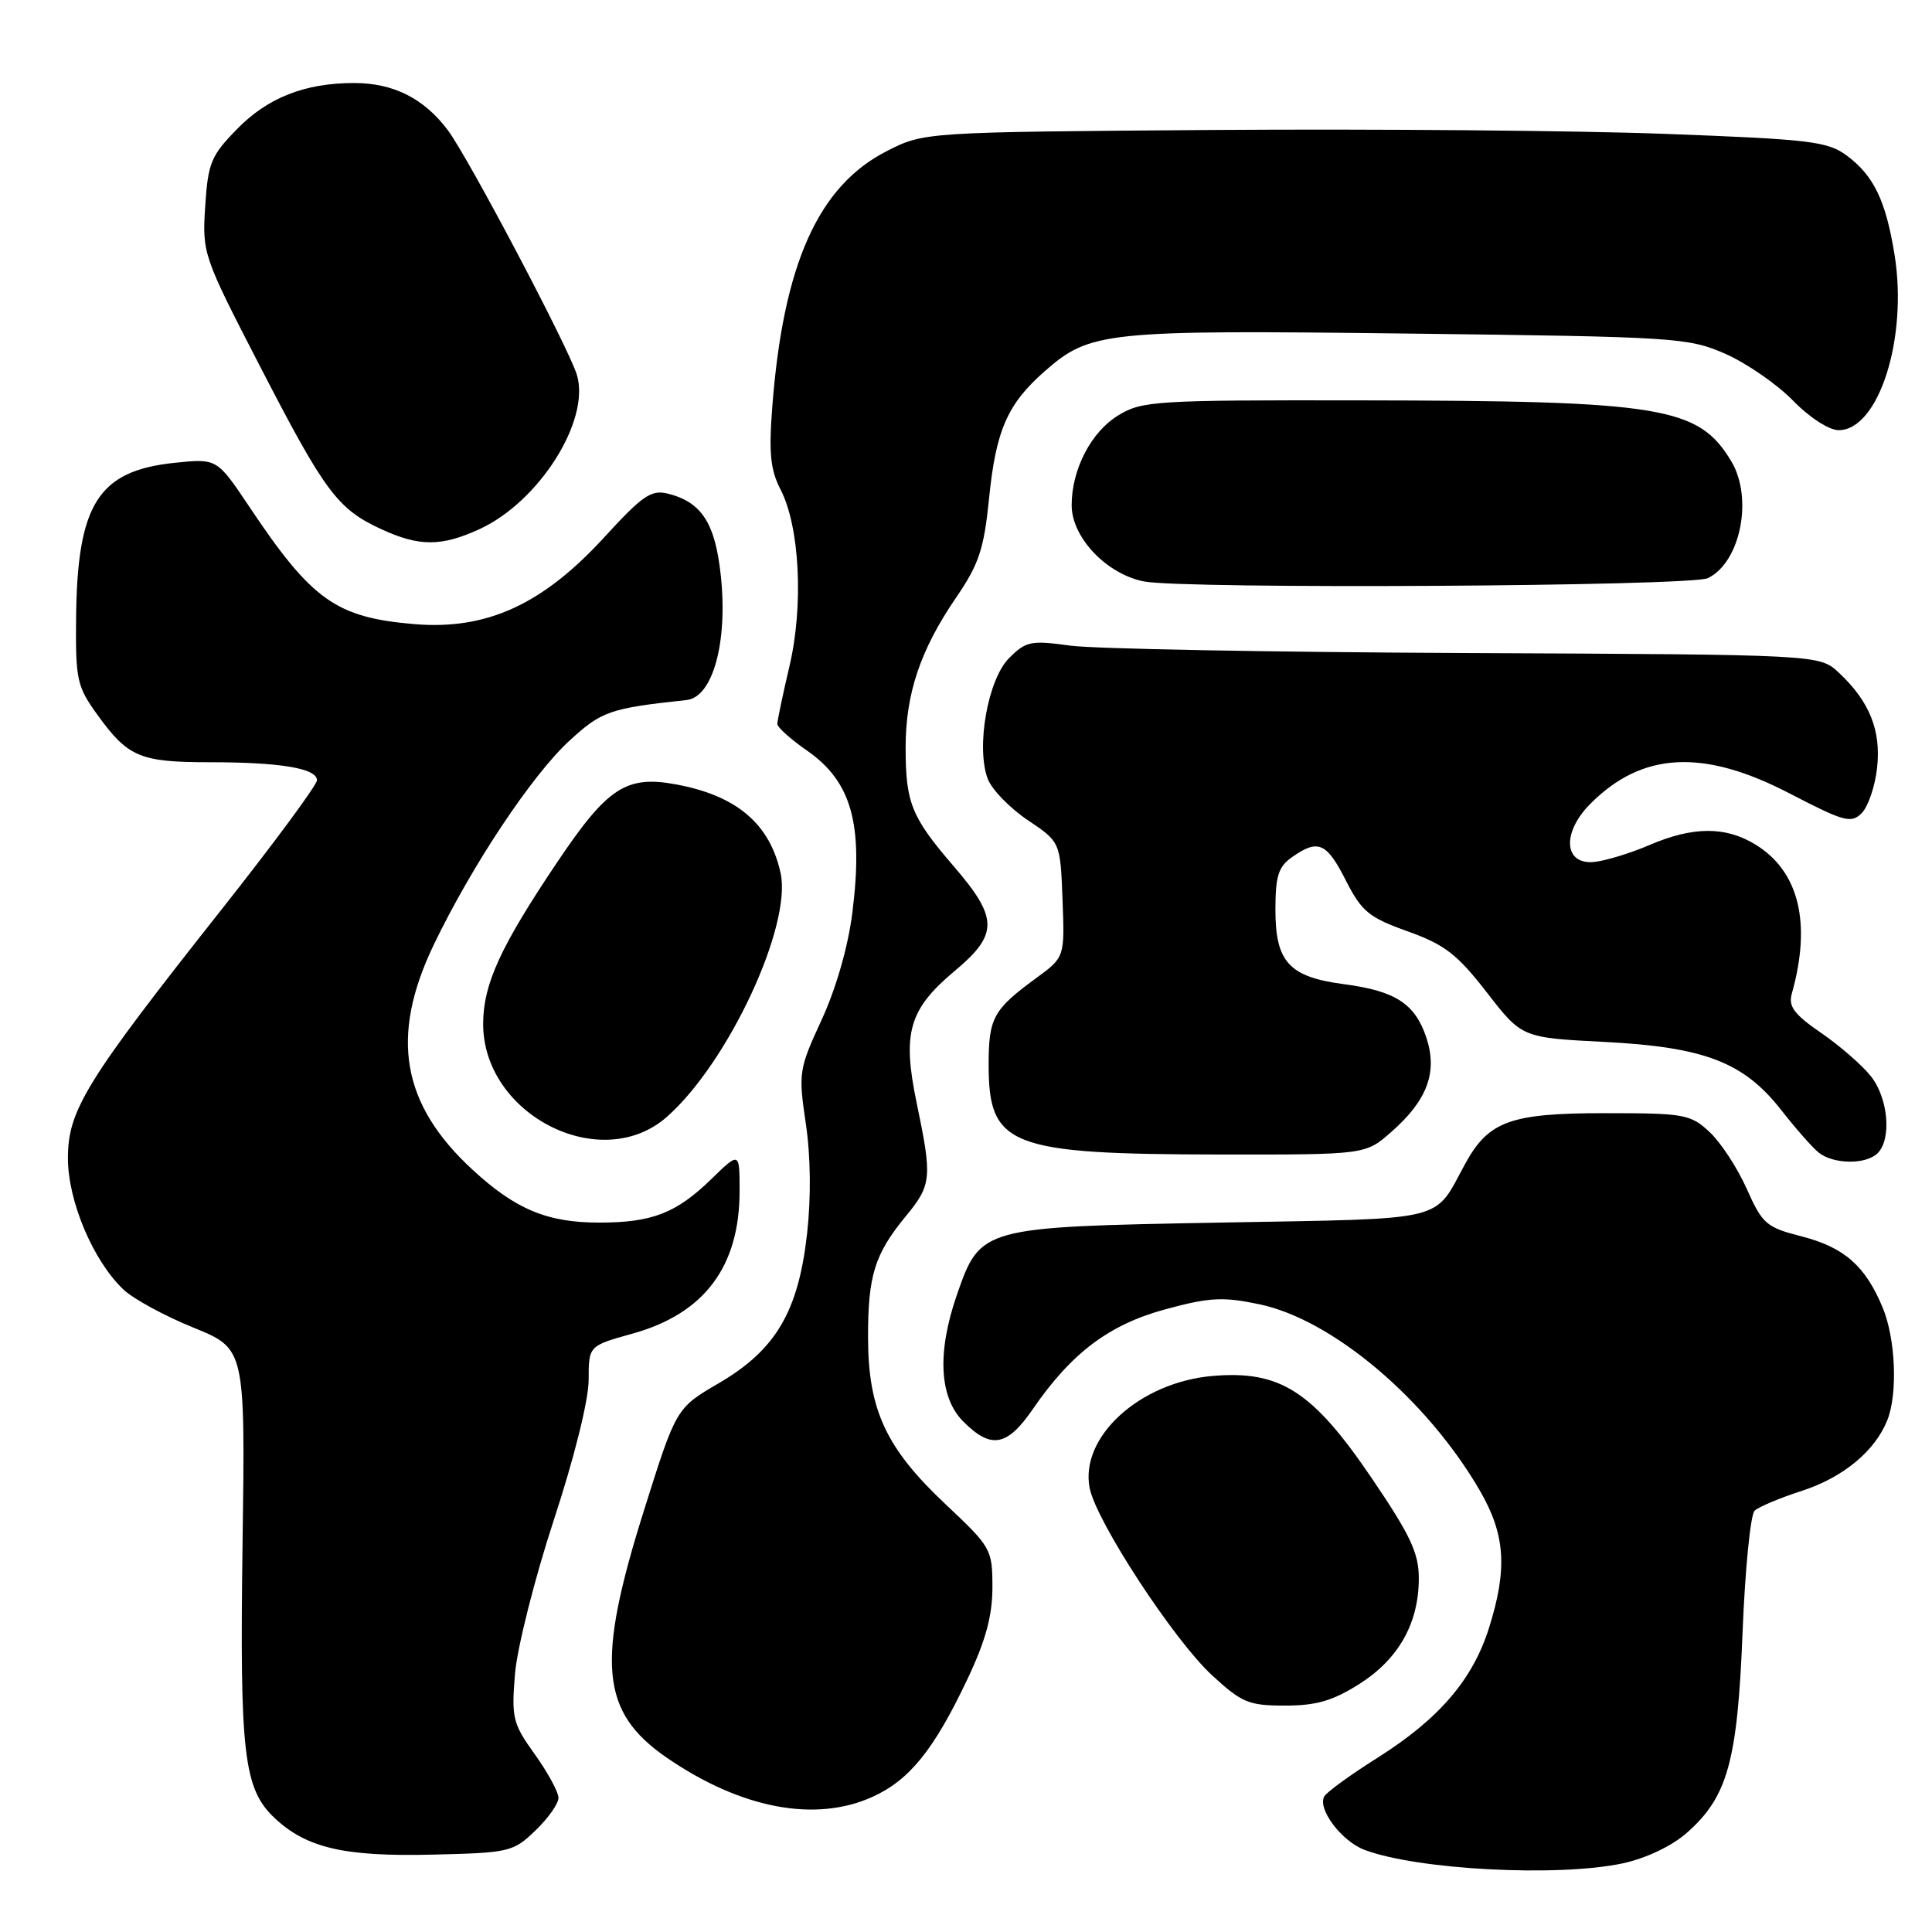 <?xml version="1.0" encoding="UTF-8" standalone="no"?>
<!DOCTYPE svg PUBLIC "-//W3C//DTD SVG 1.1//EN" "http://www.w3.org/Graphics/SVG/1.1/DTD/svg11.dtd" >
<svg xmlns="http://www.w3.org/2000/svg" xmlns:xlink="http://www.w3.org/1999/xlink" version="1.1" viewBox="0 0 256 256">
 <g >
 <path fill="currentColor"
d=" M 215.03 246.90 C 218.09 246.24 221.49 244.63 223.48 242.89 C 228.91 238.11 230.22 233.45 230.90 216.30 C 231.23 207.94 231.95 200.68 232.50 200.17 C 233.05 199.66 235.88 198.47 238.80 197.53 C 244.24 195.76 248.45 192.27 250.08 188.18 C 251.48 184.65 251.18 177.36 249.45 173.23 C 247.16 167.73 244.35 165.27 238.73 163.83 C 234.04 162.63 233.53 162.19 231.45 157.52 C 230.22 154.76 228.01 151.38 226.53 150.00 C 223.99 147.64 223.20 147.50 212.63 147.50 C 200.15 147.50 197.24 148.55 194.15 154.20 C 189.87 162.02 192.29 161.44 161.66 162.00 C 130.01 162.58 129.91 162.60 126.79 171.58 C 124.15 179.21 124.45 185.17 127.64 188.36 C 131.33 192.06 133.44 191.68 136.87 186.69 C 141.99 179.25 146.98 175.50 154.45 173.48 C 160.28 171.90 162.04 171.81 166.86 172.82 C 176.56 174.85 189.07 185.42 196.08 197.50 C 199.47 203.34 199.77 207.88 197.30 215.71 C 195.14 222.57 190.69 227.75 182.58 232.88 C 179.05 235.10 175.86 237.41 175.49 238.01 C 174.50 239.62 177.72 243.94 180.79 245.11 C 187.77 247.76 206.45 248.74 215.03 246.90 Z  M 70.94 242.56 C 72.62 240.95 74.00 239.00 74.00 238.23 C 74.00 237.46 72.59 234.86 70.86 232.45 C 67.94 228.38 67.76 227.65 68.24 221.79 C 68.53 218.33 70.84 209.17 73.38 201.42 C 76.11 193.11 78.00 185.49 78.00 182.83 C 78.00 178.33 78.00 178.33 83.82 176.71 C 93.32 174.07 98.00 167.84 98.00 157.83 C 98.00 152.59 98.00 152.59 94.25 156.24 C 89.60 160.76 86.39 162.00 79.40 162.00 C 72.51 162.00 68.31 160.25 62.61 154.99 C 53.20 146.32 51.65 137.36 57.45 125.24 C 62.48 114.76 70.43 102.78 75.43 98.17 C 79.71 94.23 80.80 93.85 90.97 92.76 C 94.45 92.39 96.46 85.10 95.51 76.26 C 94.77 69.32 92.97 66.53 88.50 65.41 C 86.29 64.86 85.14 65.65 80.04 71.22 C 71.89 80.11 64.48 83.50 54.91 82.70 C 44.52 81.82 41.33 79.56 33.02 67.12 C 28.75 60.75 28.75 60.75 23.19 61.32 C 12.99 62.37 10.21 66.77 10.08 82.10 C 10.01 90.11 10.20 90.98 12.97 94.80 C 16.98 100.33 18.58 101.00 27.81 101.00 C 37.17 101.00 42.00 101.81 42.00 103.39 C 42.00 104.01 36.31 111.72 29.36 120.51 C 11.37 143.26 9.00 147.10 9.00 153.46 C 9.00 159.18 12.36 167.11 16.39 170.90 C 17.70 172.13 21.86 174.39 25.64 175.92 C 32.50 178.71 32.50 178.71 32.14 204.61 C 31.75 232.47 32.29 237.04 36.39 240.90 C 40.61 244.86 45.57 246.02 57.19 245.75 C 67.50 245.51 67.98 245.40 70.94 242.56 Z  M 115.62 238.09 C 120.53 235.85 123.76 231.85 128.20 222.47 C 130.61 217.38 131.50 214.10 131.50 210.33 C 131.50 205.29 131.35 205.02 125.30 199.33 C 117.42 191.92 115.05 186.85 115.02 177.32 C 115.00 169.03 115.88 166.19 120.02 161.16 C 123.45 157.00 123.54 156.09 121.46 146.13 C 119.53 136.86 120.43 133.74 126.51 128.65 C 132.30 123.81 132.29 121.66 126.41 114.83 C 120.76 108.27 120.00 106.41 120.00 99.06 C 120.00 91.92 121.95 86.12 126.65 79.24 C 129.71 74.77 130.37 72.81 131.05 66.09 C 131.96 57.02 133.48 53.54 138.43 49.19 C 144.46 43.91 146.33 43.71 186.64 44.20 C 222.11 44.63 223.69 44.73 228.61 46.88 C 231.42 48.12 235.45 50.90 237.56 53.06 C 239.76 55.32 242.36 57.00 243.63 57.00 C 248.93 57.00 252.82 44.82 251.04 33.77 C 249.88 26.58 248.28 23.26 244.70 20.61 C 242.16 18.73 239.86 18.46 220.70 17.74 C 209.04 17.30 182.16 17.07 160.97 17.22 C 122.44 17.50 122.44 17.50 117.47 20.04 C 108.41 24.67 103.78 35.04 102.33 53.92 C 101.86 60.02 102.08 62.26 103.43 64.87 C 105.97 69.78 106.50 80.26 104.60 88.31 C 103.72 92.06 103.00 95.48 103.00 95.93 C 103.00 96.37 104.76 97.95 106.91 99.44 C 112.84 103.55 114.42 109.18 112.94 120.94 C 112.38 125.43 110.79 130.96 108.88 135.11 C 105.85 141.68 105.78 142.15 106.77 148.85 C 107.42 153.18 107.48 158.67 106.94 163.49 C 105.78 173.80 102.79 178.86 95.28 183.26 C 89.60 186.57 89.60 186.57 85.36 200.04 C 78.96 220.33 79.55 226.84 88.36 232.91 C 98.19 239.66 108.02 241.53 115.62 238.09 Z  M 180.13 223.13 C 185.32 219.84 188.00 215.08 188.00 209.13 C 188.00 205.78 186.88 203.41 181.75 195.85 C 173.92 184.31 169.63 181.56 160.68 182.32 C 151.00 183.15 143.04 190.43 144.39 197.20 C 145.28 201.63 155.54 217.32 160.60 221.98 C 164.55 225.62 165.45 226.00 170.28 226.00 C 174.43 226.00 176.61 225.36 180.13 223.13 Z  M 248.80 152.80 C 250.67 150.93 250.21 145.54 247.92 142.63 C 246.78 141.18 243.82 138.59 241.34 136.89 C 237.71 134.39 236.94 133.36 237.43 131.64 C 240.06 122.28 238.37 115.42 232.58 111.89 C 228.63 109.48 224.33 109.50 218.59 111.96 C 216.08 113.04 212.78 114.05 211.26 114.21 C 207.22 114.63 206.91 110.37 210.70 106.54 C 217.58 99.60 225.69 99.18 237.16 105.15 C 244.35 108.88 245.29 109.14 246.68 107.75 C 247.53 106.90 248.45 104.21 248.72 101.77 C 249.28 96.80 247.73 92.94 243.64 89.12 C 241.09 86.74 241.09 86.74 194.29 86.53 C 168.56 86.42 144.95 85.98 141.82 85.55 C 136.60 84.83 135.95 84.96 133.71 87.20 C 130.89 90.02 129.30 99.02 130.88 103.20 C 131.42 104.62 133.81 107.08 136.18 108.67 C 140.50 111.57 140.50 111.57 140.79 119.20 C 141.08 126.84 141.08 126.84 137.29 129.61 C 131.61 133.77 131.00 134.88 131.00 141.08 C 131.00 151.89 133.71 152.94 161.72 152.98 C 180.93 153.00 180.93 153.00 184.34 150.00 C 189.12 145.81 190.51 142.08 189.01 137.52 C 187.51 133.00 184.92 131.31 178.10 130.41 C 170.82 129.46 169.00 127.48 169.00 120.56 C 169.00 116.07 169.39 114.84 171.22 113.56 C 174.66 111.15 175.78 111.63 178.33 116.66 C 180.43 120.79 181.37 121.56 186.53 123.41 C 191.44 125.17 193.08 126.44 197.01 131.50 C 201.66 137.50 201.66 137.50 212.58 138.06 C 225.87 138.74 231.06 140.74 236.04 147.11 C 237.92 149.52 240.15 152.05 240.98 152.72 C 242.94 154.29 247.26 154.34 248.80 152.80 Z  M 88.34 148.01 C 96.48 140.86 104.96 122.67 103.43 115.67 C 101.99 109.14 97.61 105.43 89.60 103.94 C 82.98 102.71 80.50 104.33 73.85 114.22 C 66.33 125.41 64.05 130.36 64.02 135.60 C 63.96 147.69 79.60 155.68 88.34 148.01 Z  M 226.29 76.61 C 230.61 74.55 232.33 66.04 229.42 61.15 C 225.07 53.88 220.33 53.10 180.00 53.05 C 153.14 53.01 151.31 53.12 148.19 55.03 C 144.58 57.22 142.00 62.20 142.00 66.95 C 142.00 71.20 146.59 76.05 151.56 77.04 C 156.79 78.09 224.00 77.70 226.29 76.61 Z  M 63.50 70.13 C 71.40 66.53 78.24 55.75 76.45 49.70 C 75.43 46.23 62.04 20.85 59.34 17.25 C 56.18 13.04 52.13 11.00 46.92 11.00 C 40.38 11.00 35.46 12.94 31.37 17.14 C 27.96 20.63 27.56 21.60 27.19 27.34 C 26.79 33.59 26.89 33.89 34.48 48.59 C 43.04 65.18 44.72 67.44 50.50 70.11 C 55.53 72.43 58.45 72.44 63.50 70.13 Z "/>
</g>
</svg>